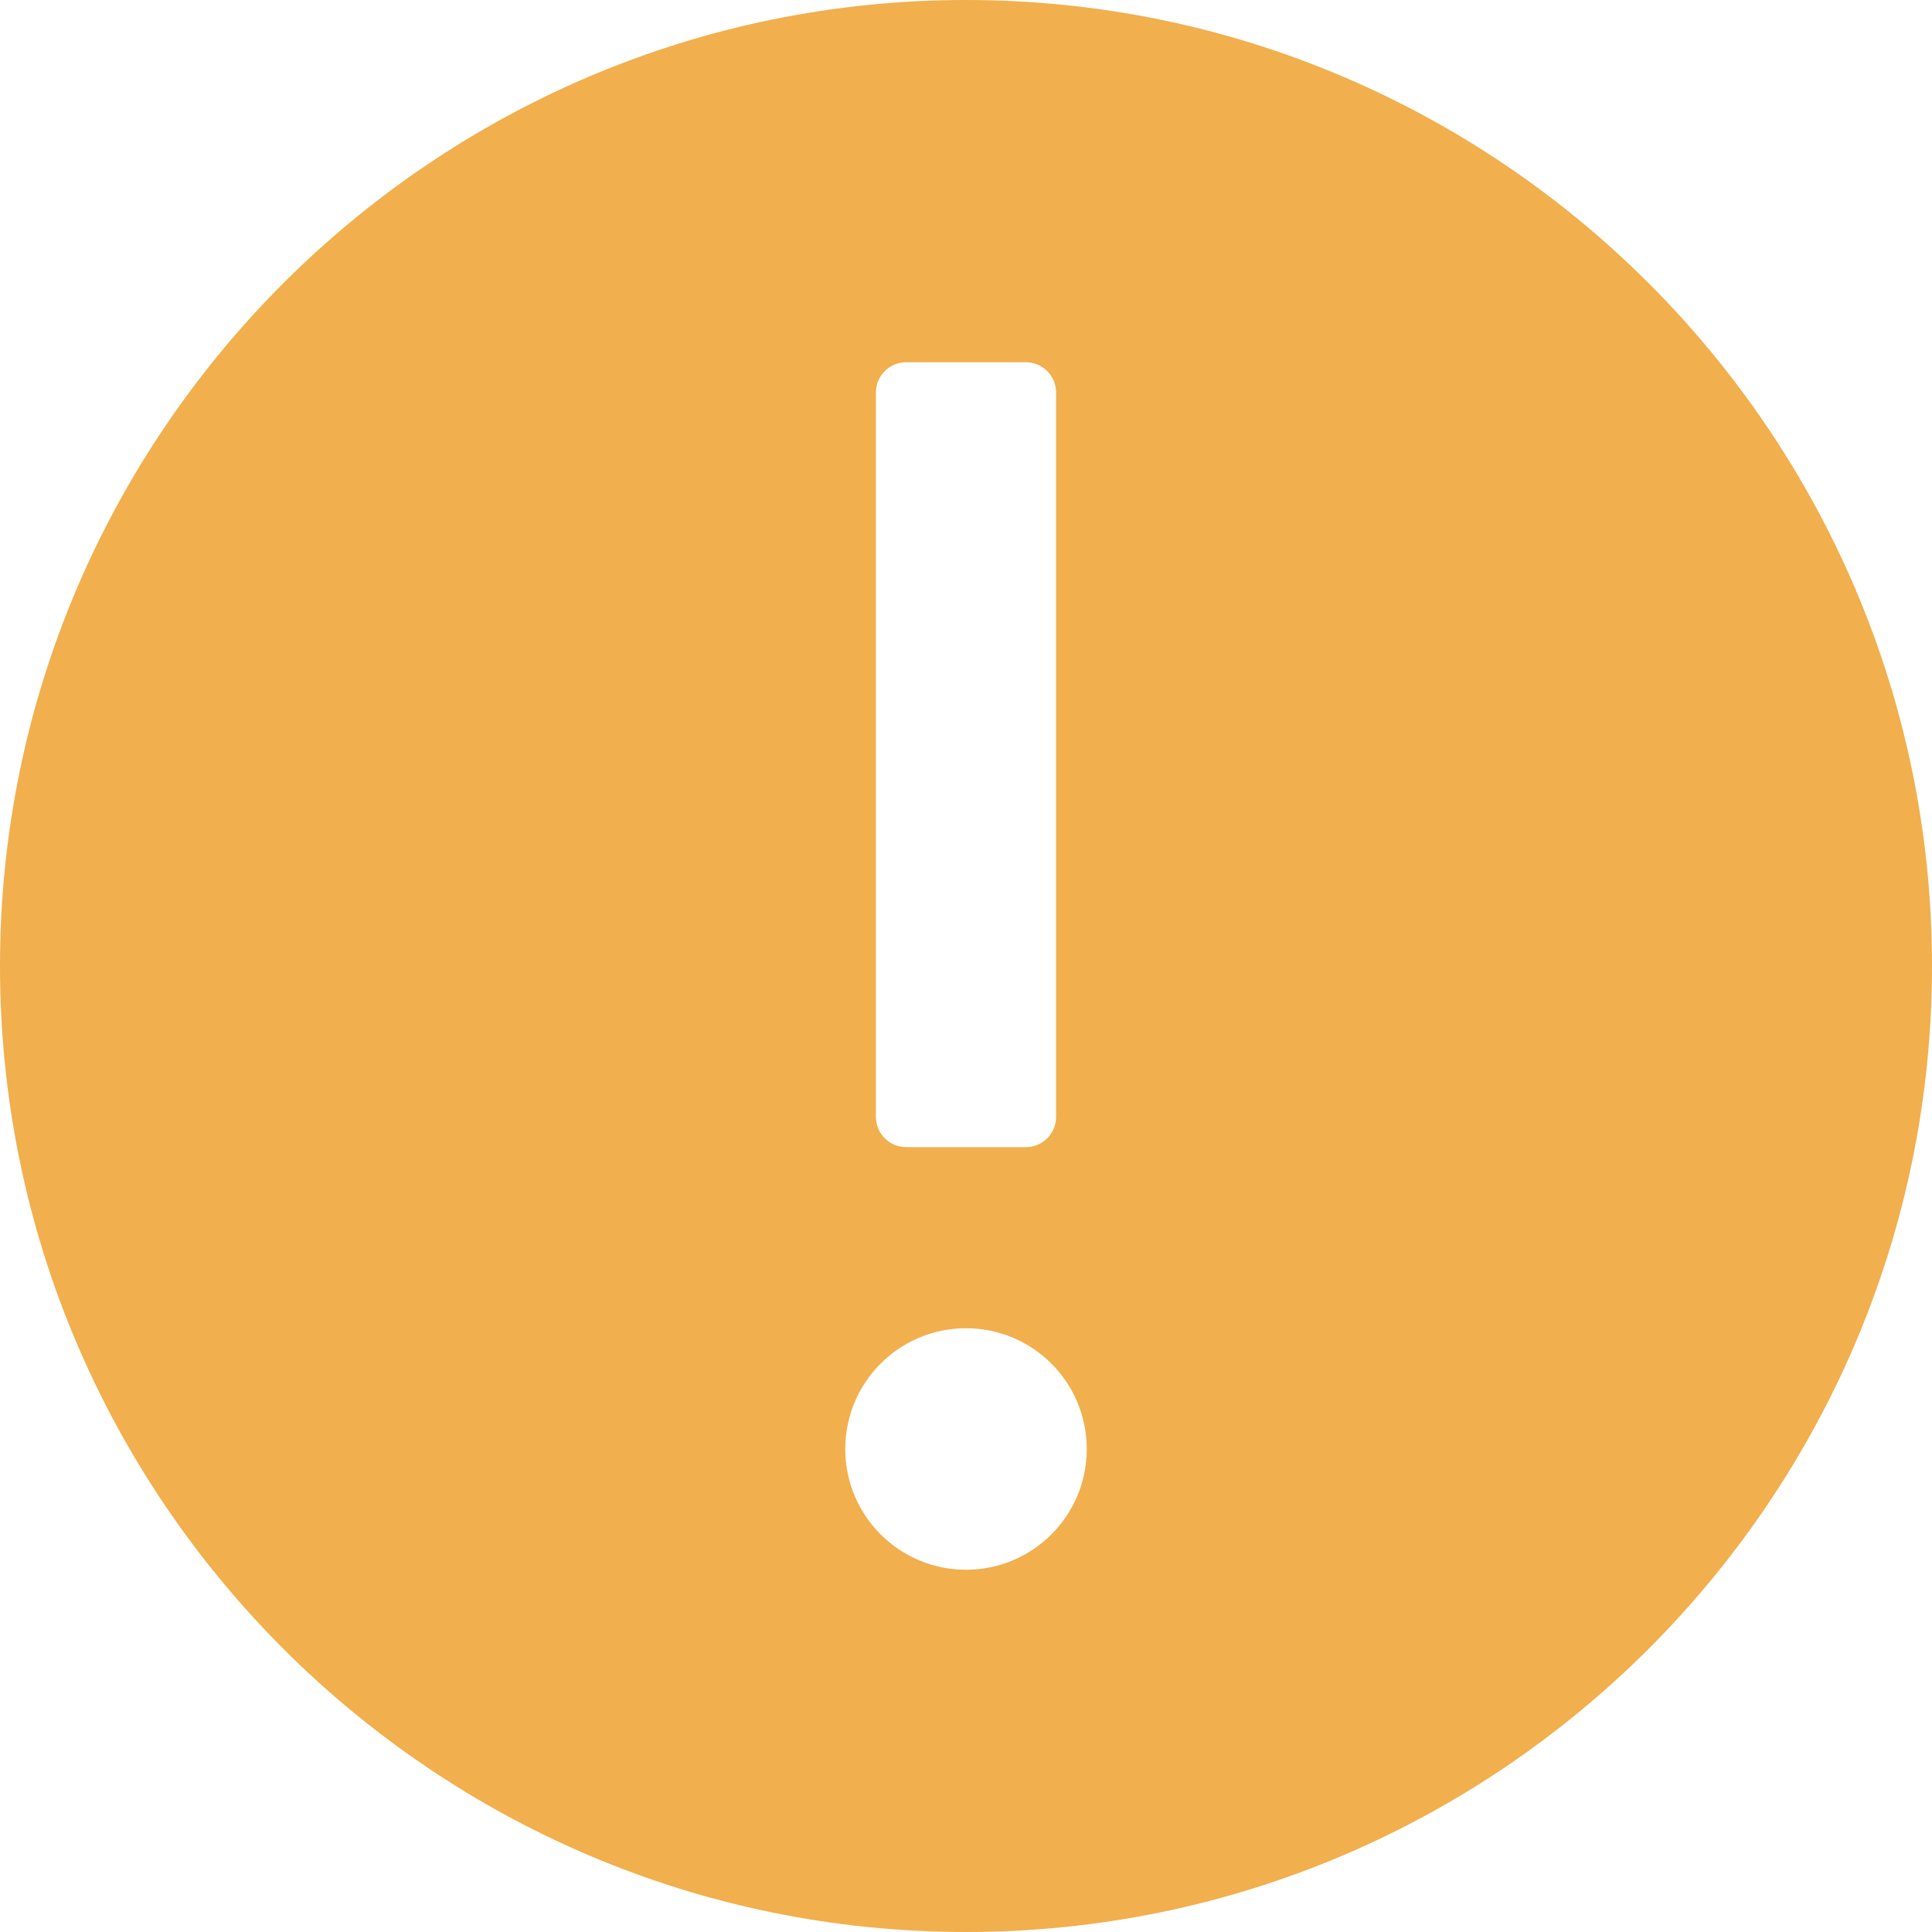 <svg xmlns="http://www.w3.org/2000/svg" height="32" width="32" viewBox="0 0 32 32"><title>c warning</title><g fill="#a42229" class="nc-icon-wrapper"><path d="M16,0C7.178,0,0,7.178,0,16s7.178,16,16,16,16-7.178,16-16S24.822,0,16,0Zm-1.492,6.5c0-.276,.224-.5,.5-.5h1.984c.276,0,.5,.224,.5,.5v12c0,.276-.224,.5-.5,.5h-1.984c-.276,0-.5-.224-.5-.5V6.5Zm1.492,19.5c-1.105,0-2-.895-2-2s.895-2,2-2,2,.895,2,2-.895,2-2,2Z" fill="#f1af4d"></path></g></svg>